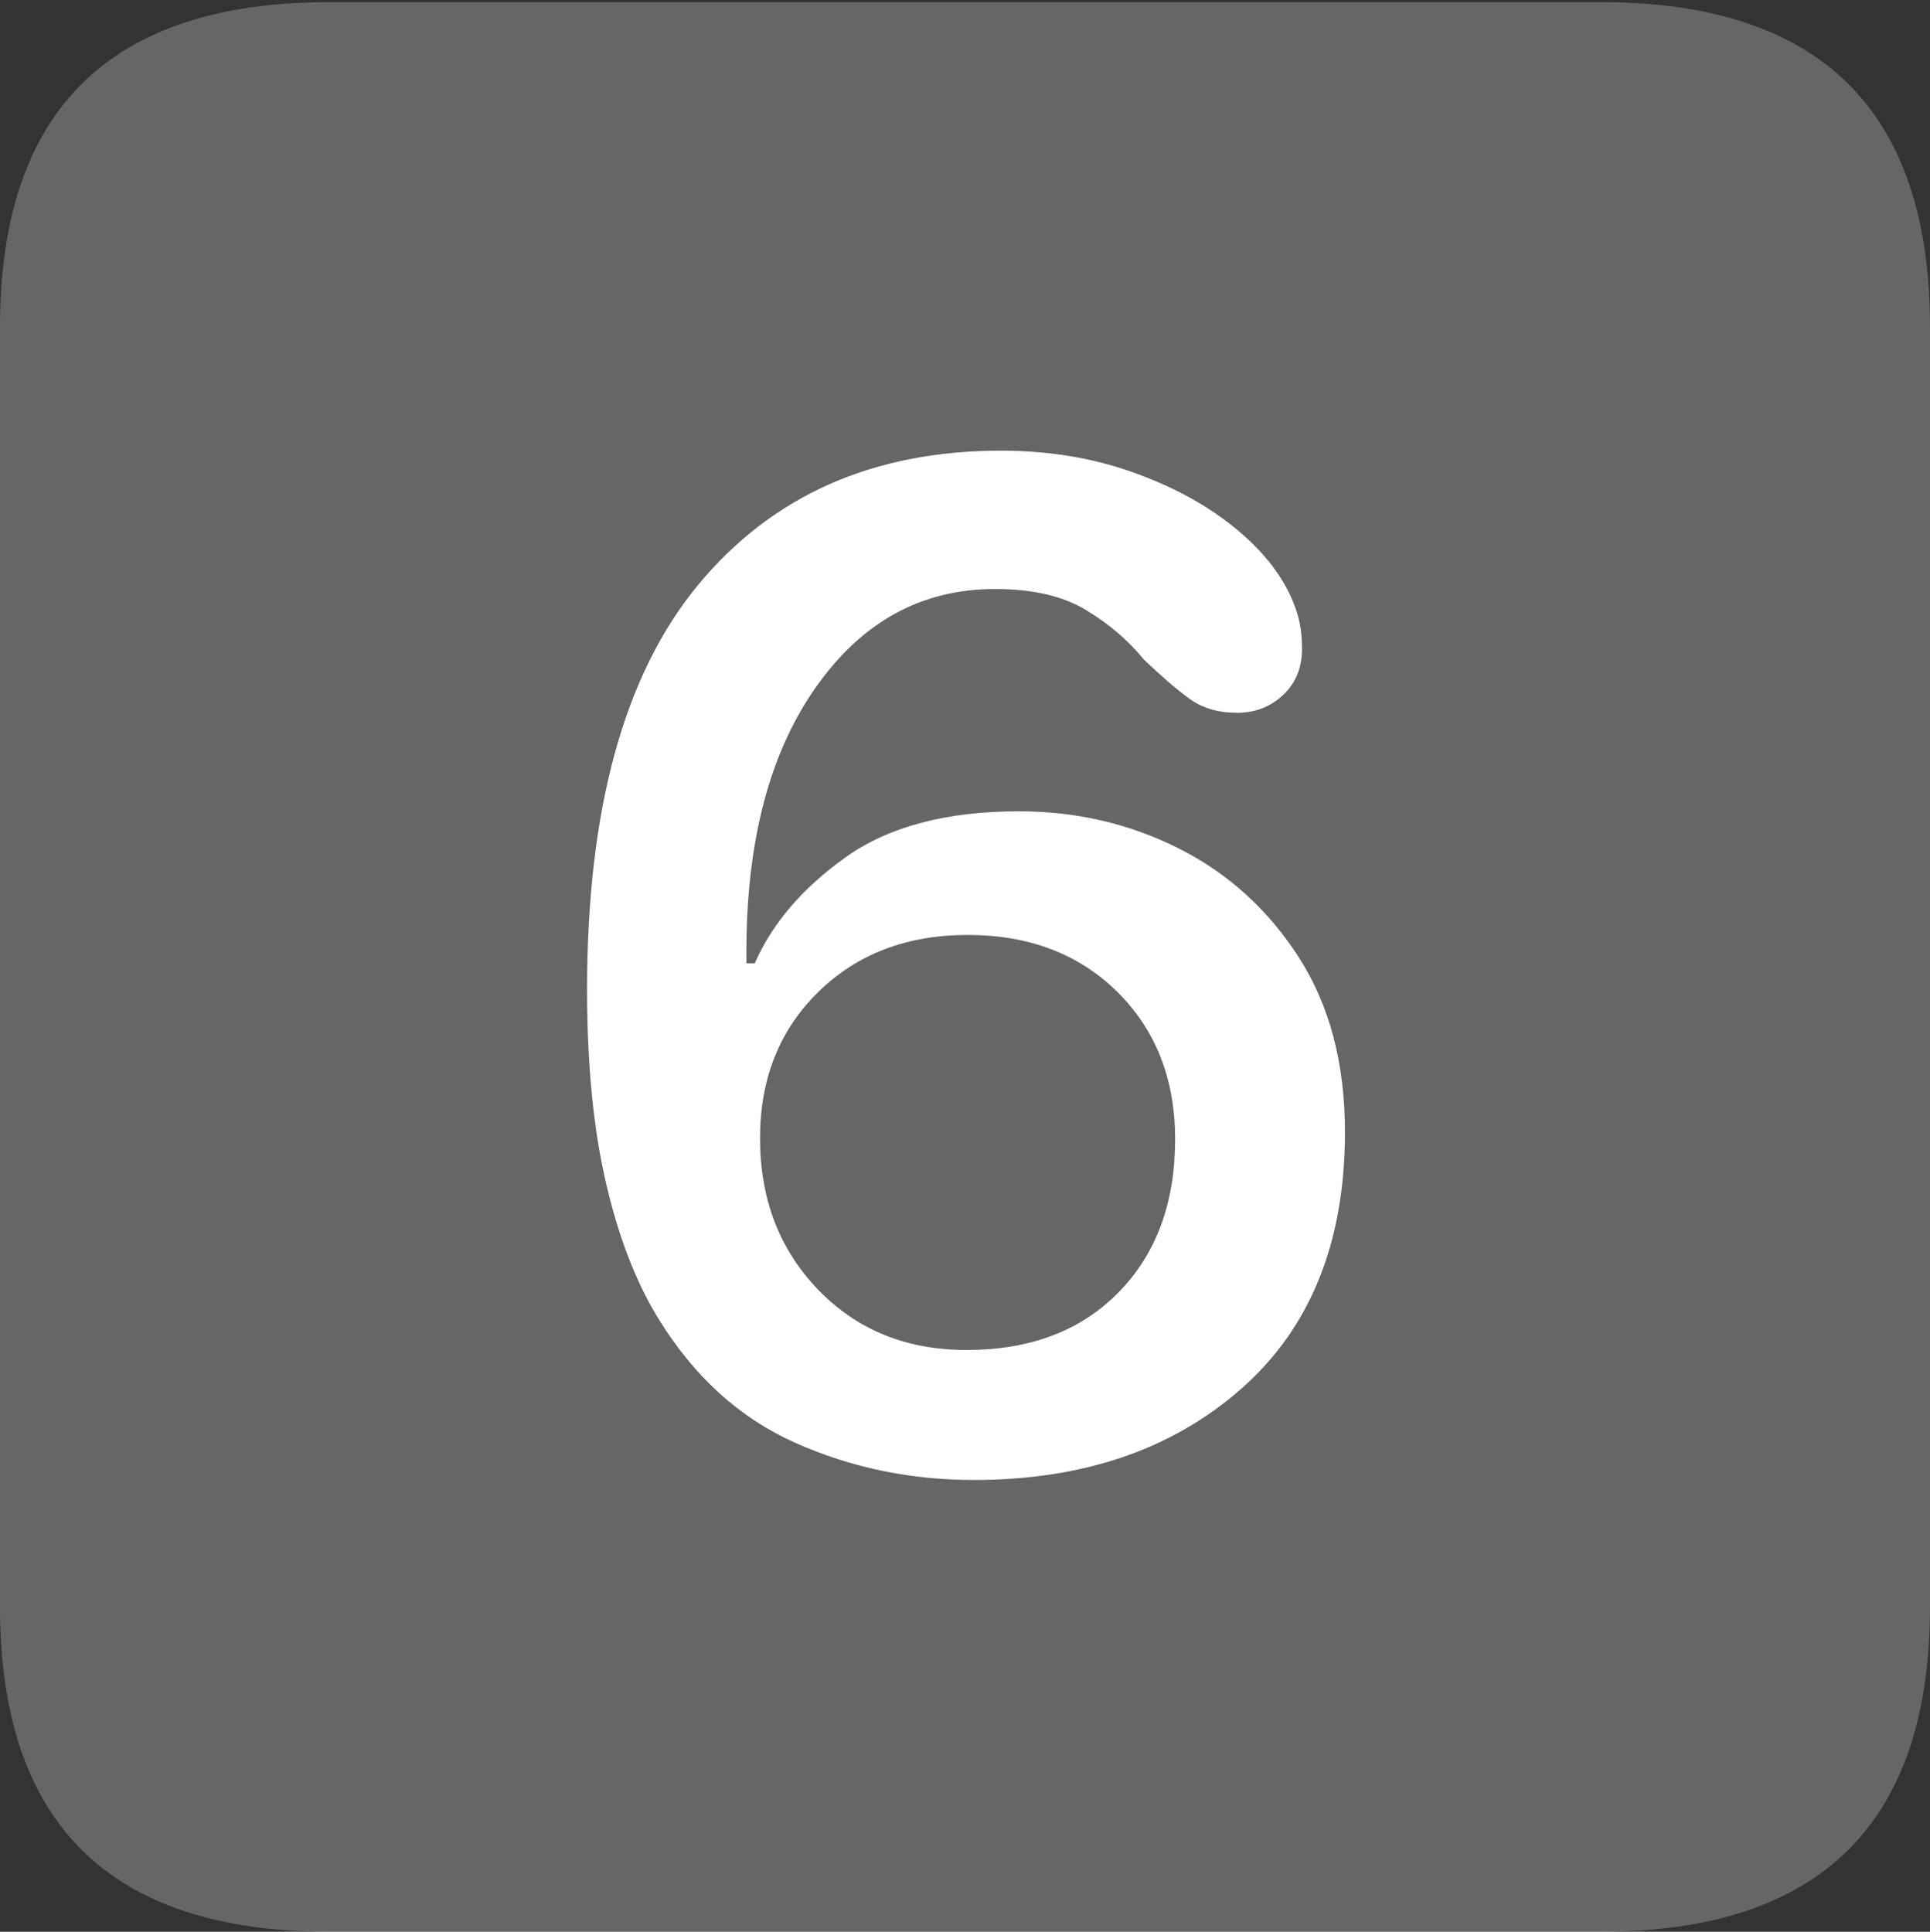 <?xml version="1.0" encoding="UTF-8"?>
<!--Generator: Apple Native CoreSVG 175.5-->
<!DOCTYPE svg
PUBLIC "-//W3C//DTD SVG 1.1//EN"
       "http://www.w3.org/Graphics/SVG/1.1/DTD/svg11.dtd">
<svg version="1.1" xmlns="http://www.w3.org/2000/svg" xmlns:xlink="http://www.w3.org/1999/xlink" width="17.979" height="17.998">
 <rect width="100%" height="100%" fill="#333333" stroke="none"/>
 <g>
  <rect height="17.998" opacity="0" width="17.979" x="0" y="0"/>
  <path d="M3.066 17.998L14.912 17.998Q16.445 17.998 17.212 17.241Q17.979 16.484 17.979 14.971L17.979 3.047Q17.979 1.533 17.212 0.776Q16.445 0.02 14.912 0.02L3.066 0.02Q1.533 0.02 0.767 0.776Q0 1.533 0 3.047L0 14.971Q0 16.484 0.767 17.241Q1.533 17.998 3.066 17.998Z" fill="rgba(255,255,255,0.25)"/>
  <path d="M9.072 13.789Q8.184 13.789 7.407 13.442Q6.631 13.096 6.133 12.285Q5.82 11.777 5.645 11.021Q5.469 10.264 5.469 9.219Q5.469 6.699 6.504 5.449Q7.539 4.199 9.326 4.199Q9.98 4.199 10.537 4.395Q11.094 4.59 11.489 4.907Q11.885 5.225 12.041 5.596Q12.09 5.713 12.109 5.815Q12.129 5.918 12.129 6.045Q12.129 6.309 11.953 6.475Q11.777 6.641 11.523 6.641Q11.26 6.641 11.079 6.509Q10.898 6.377 10.654 6.143Q10.44 5.879 10.117 5.684Q9.795 5.488 9.268 5.488Q8.242 5.488 7.598 6.406Q6.953 7.324 6.953 8.867Q6.953 8.896 6.953 8.916Q6.953 8.936 6.953 8.975Q6.973 8.975 6.992 8.975Q7.012 8.975 7.031 8.975Q7.275 8.418 7.876 7.988Q8.477 7.559 9.492 7.559Q10.293 7.559 10.981 7.905Q11.67 8.252 12.1 8.921Q12.529 9.59 12.529 10.547Q12.529 12.09 11.562 12.94Q10.596 13.789 9.072 13.789ZM9.004 12.578Q9.893 12.578 10.42 12.041Q10.947 11.504 10.947 10.615Q10.947 9.775 10.41 9.243Q9.873 8.711 9.014 8.711Q8.164 8.711 7.622 9.243Q7.08 9.775 7.08 10.605Q7.08 11.455 7.622 12.017Q8.164 12.578 9.004 12.578Z" fill="#ffffff"/>
 </g>
</svg>
